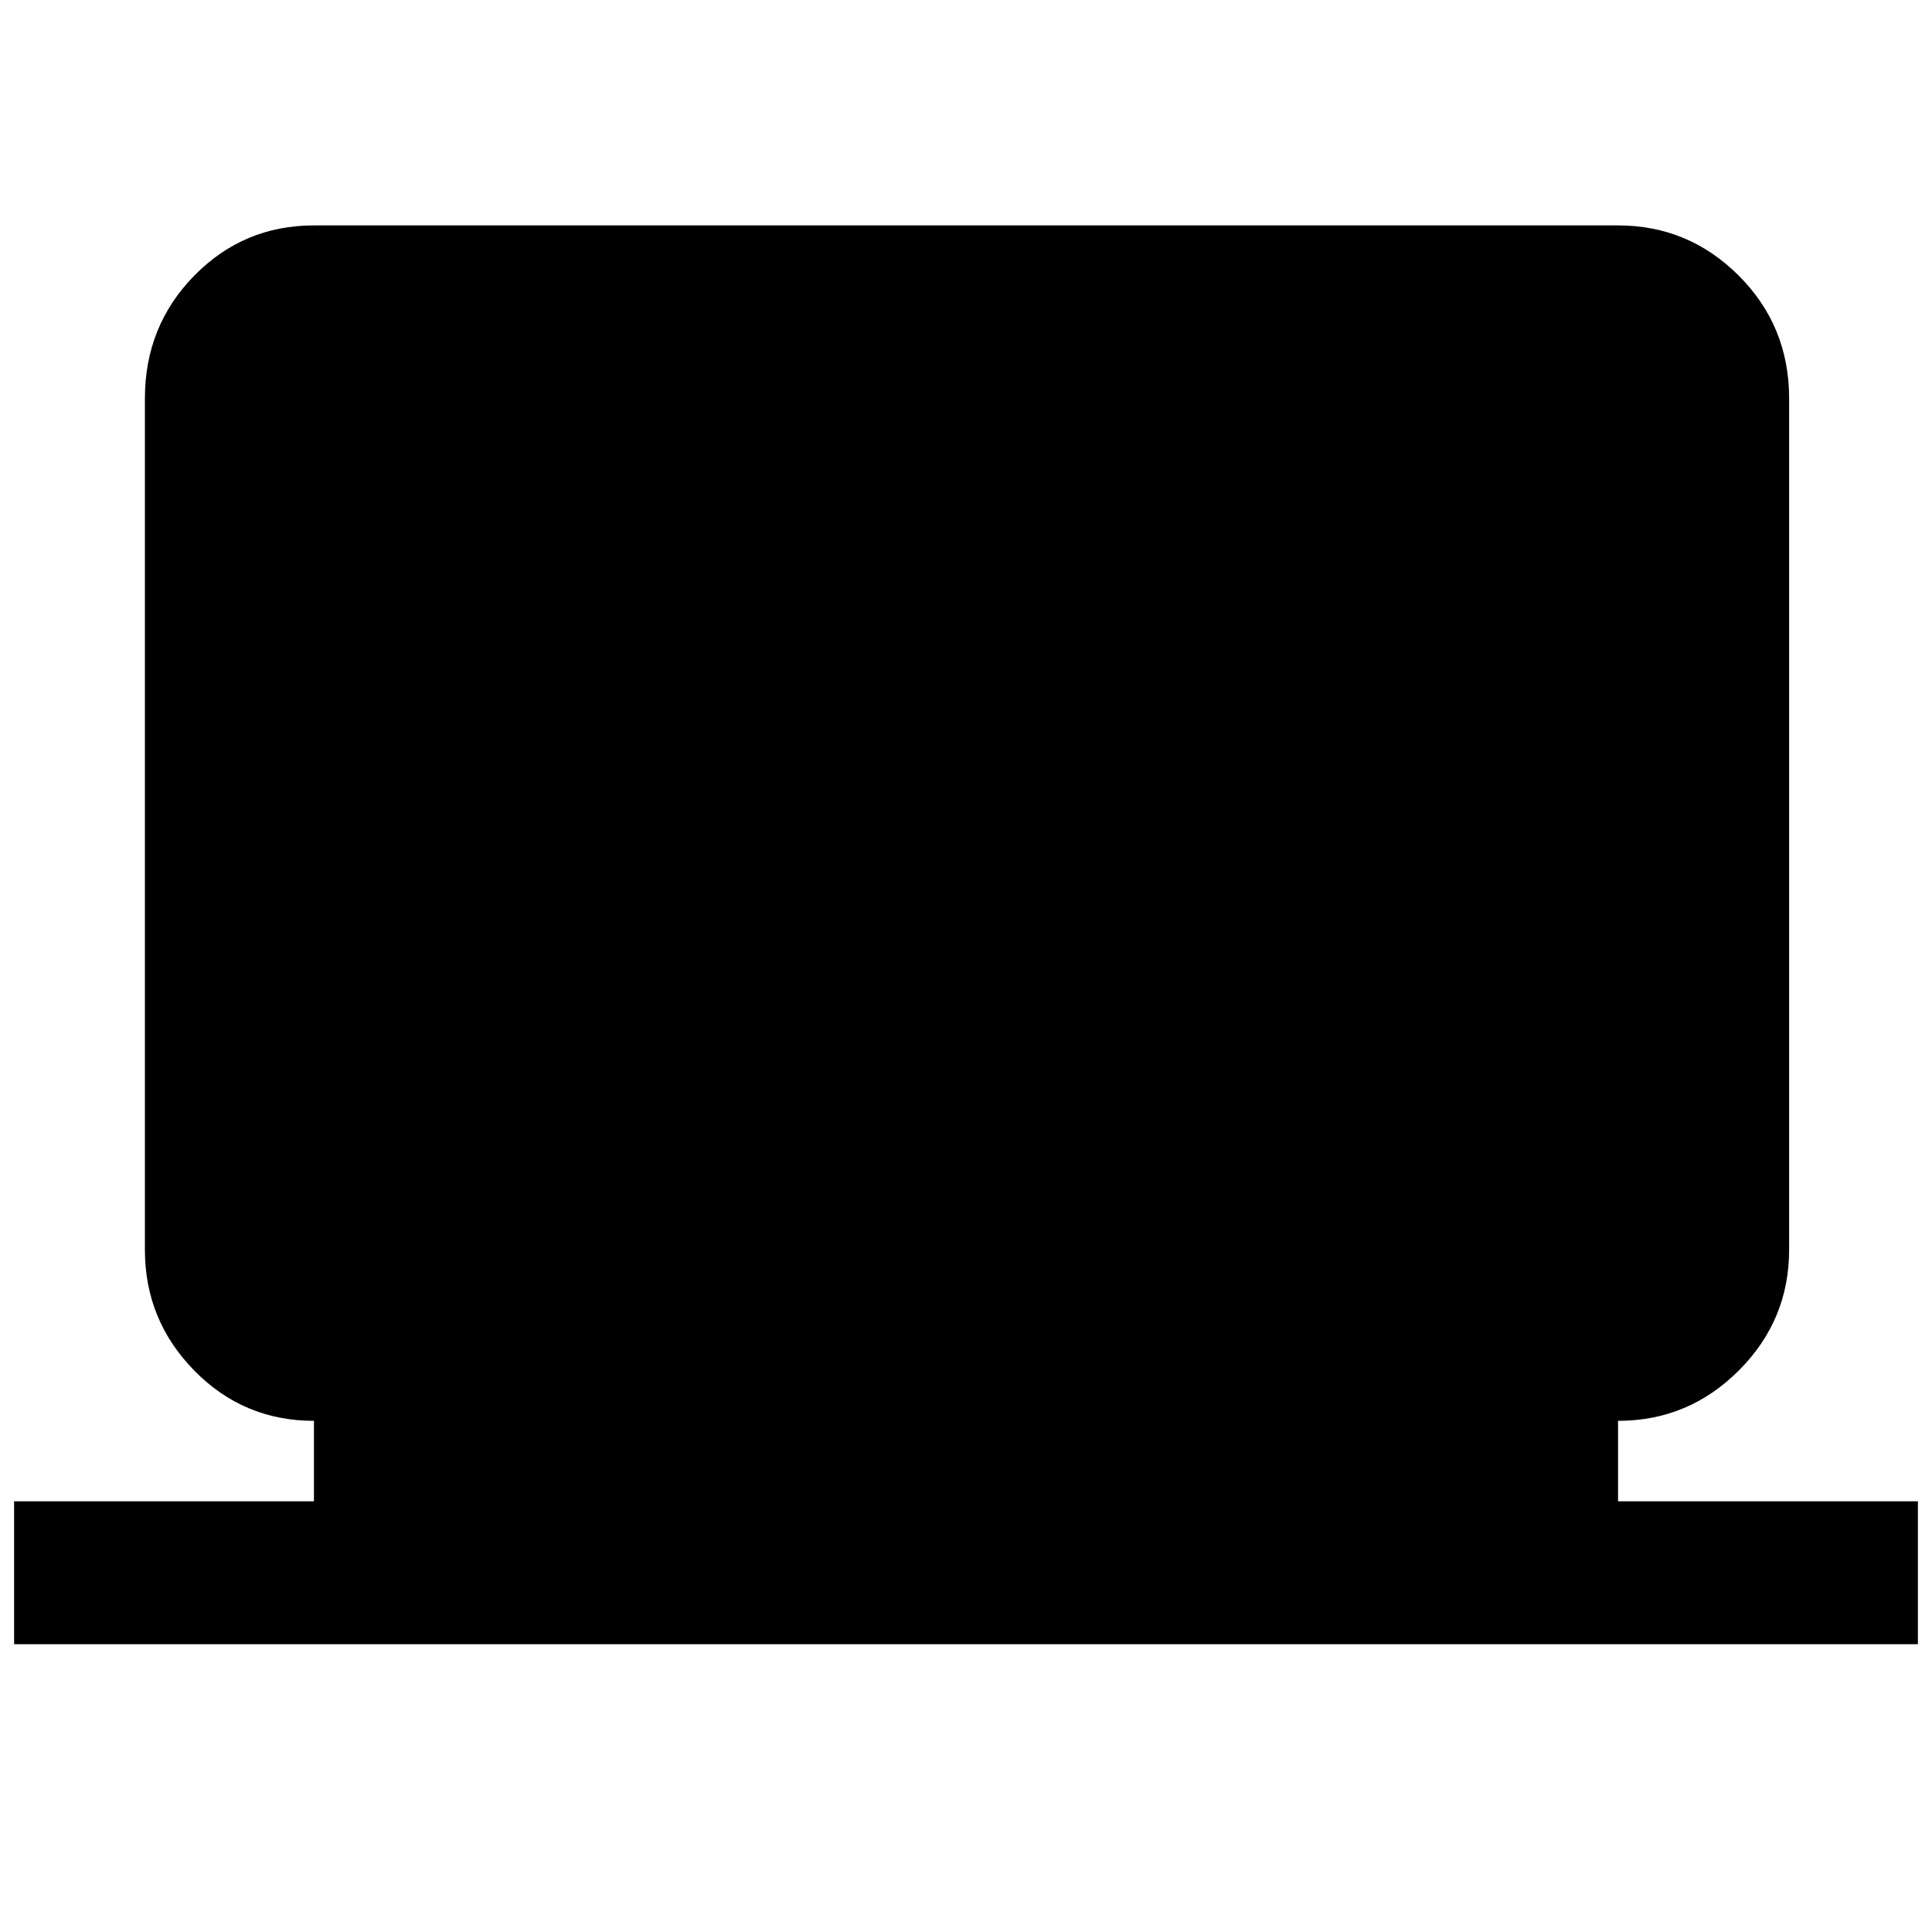 <svg xmlns="http://www.w3.org/2000/svg" height="40" width="40"><path d="M.292 34.042v-2.959H6.5v-1.666q-1.458 0-2.479-1.042Q3 27.333 3 25.875V8.25q0-1.5 1.021-2.542Q5.042 4.667 6.5 4.667h27q1.458 0 2.5 1.041 1.042 1.042 1.042 2.542v17.625q0 1.458-1.042 2.5t-2.5 1.042v1.666h6.208v2.959Z"/></svg>